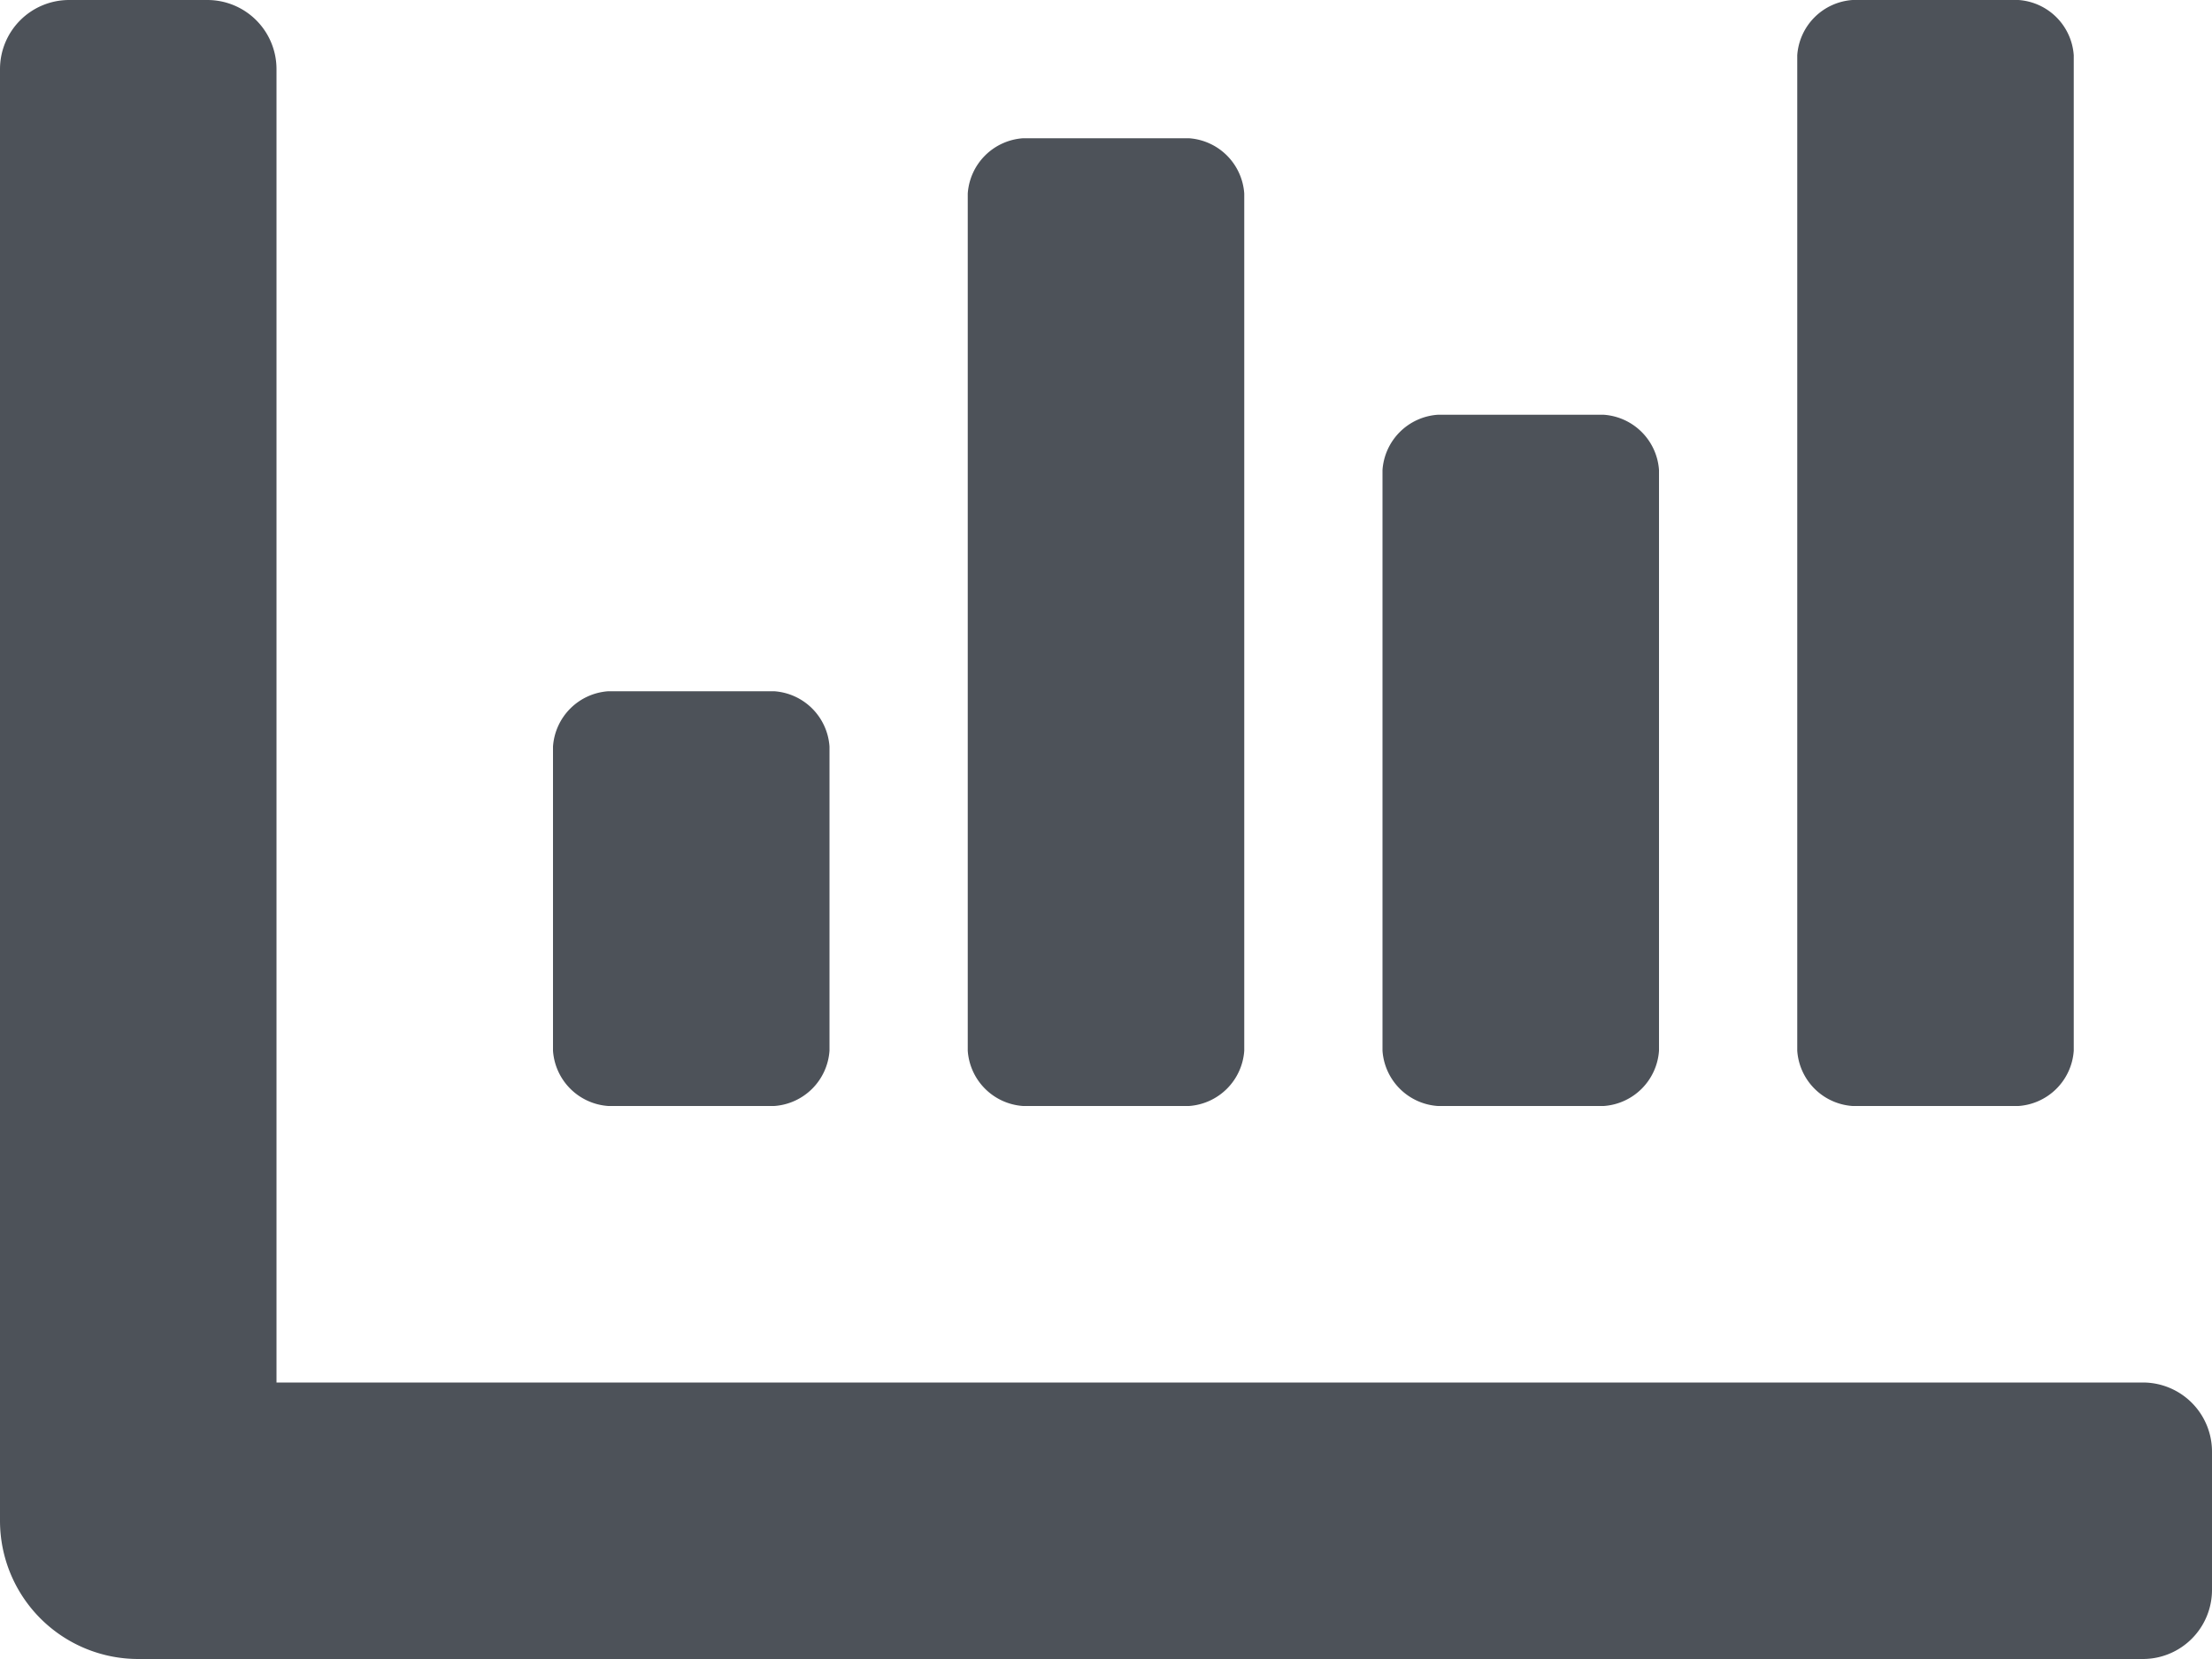 <svg xmlns="http://www.w3.org/2000/svg" width="20" height="15" viewBox="0 0 20 15">
  <path id="Icon_awesome-chart-bar" data-name="Icon awesome-chart-bar" d="M13,12.5h1.5A.538.538,0,0,0,15,12V6.75a.538.538,0,0,0-.5-.5H13a.538.538,0,0,0-.5.5V12A.538.538,0,0,0,13,12.5Zm3.75,0h1.5a.538.538,0,0,0,.5-.5V3a.538.538,0,0,0-.5-.5h-1.5a.538.538,0,0,0-.5.5v9A.538.538,0,0,0,16.75,12.5ZM5.5,12.5H7a.538.538,0,0,0,.5-.5V9.25a.538.538,0,0,0-.5-.5H5.5a.538.538,0,0,0-.5.5V12A.538.538,0,0,0,5.5,12.5Zm3.75,0h1.5a.538.538,0,0,0,.5-.5V4.25a.538.538,0,0,0-.5-.5H9.25a.538.538,0,0,0-.5.5V12A.538.538,0,0,0,9.25,12.5ZM19.375,15H2.5V3.125A.625.625,0,0,0,1.875,2.5H.625A.625.625,0,0,0,0,3.125V16.25A1.25,1.25,0,0,0,1.25,17.5H19.375A.625.625,0,0,0,20,16.875v-1.25A.625.625,0,0,0,19.375,15Z" transform="translate(0 -2.5)" fill="#4d5259"/>
</svg>